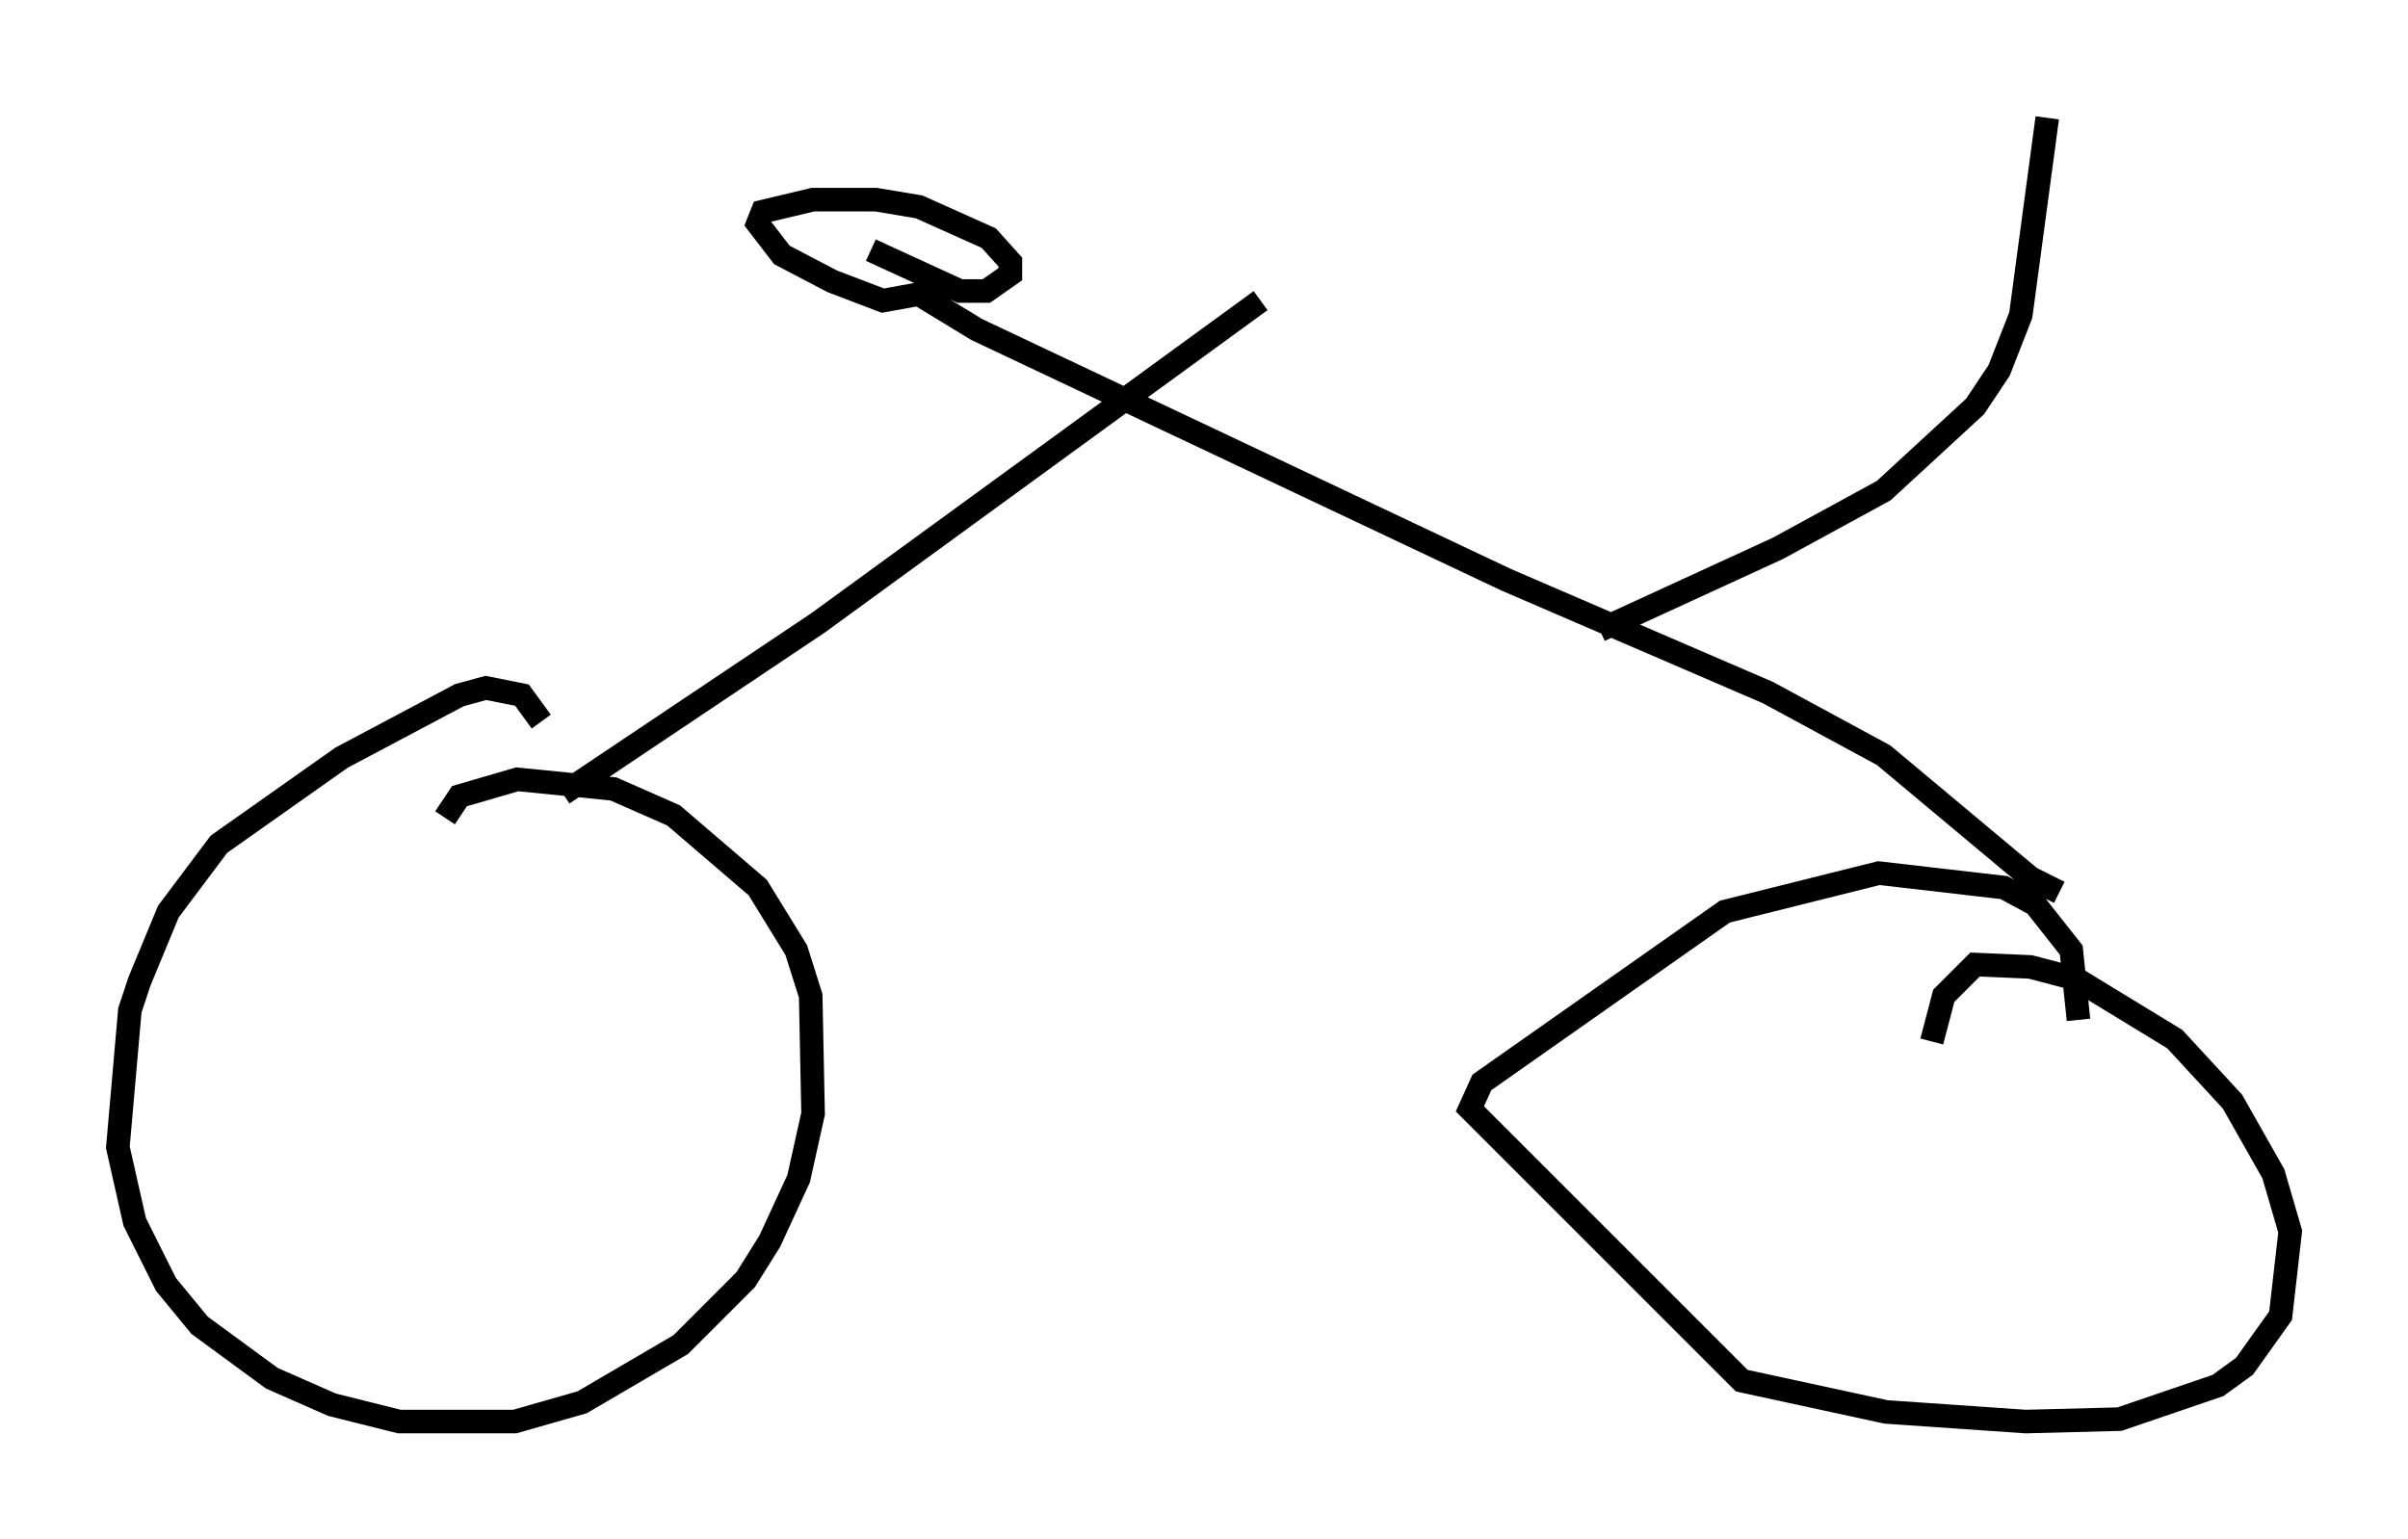 <?xml version="1.0" encoding="utf-8" ?>
<svg baseProfile="full" height="65.33" version="1.1" width="102.182" xmlns="http://www.w3.org/2000/svg" xmlns:ev="http://www.w3.org/2001/xml-events" xmlns:xlink="http://www.w3.org/1999/xlink"><defs /><rect fill="white" height="65.33" width="102.182" x="0" y="0" /><path d="M22.661, 33.584 m0.306, -2.96 l-0.817, -1.123 -1.531, -0.306 l-1.123, 0.306 -5.002, 2.654 l-5.206, 3.675 -2.144, 2.858 l-1.225, 2.96 -0.408, 1.225 l-0.51, 5.819 0.715, 3.165 l1.327, 2.654 1.429, 1.735 l3.063, 2.246 2.552, 1.123 l2.858, 0.715 4.9, 0.0 l2.858, -0.817 4.185, -2.45 l2.756, -2.756 1.021, -1.633 l1.225, -2.654 0.613, -2.756 l-0.102, -5.002 -0.613, -1.94 l-1.633, -2.654 -3.573, -3.063 l-2.552, -1.123 -4.083, -0.408 l-2.45, 0.715 -0.613, 0.919 m69.315, 8.575 l-0.306, -2.96 -1.531, -1.94 l-1.327, -0.715 -5.308, -0.613 l-6.533, 1.633 -10.311, 7.248 l-0.51, 1.123 11.536, 11.536 l6.125, 1.327 5.921, 0.408 l3.981, -0.102 4.185, -1.429 l1.123, -0.817 1.531, -2.144 l0.408, -3.573 -0.715, -2.45 l-1.735, -3.063 -2.45, -2.654 l-4.185, -2.552 -1.94, -0.51 l-2.348, -0.102 -1.327, 1.327 l-0.51, 1.94 m-58.086, -10.515 l10.821, -7.248 18.784, -13.679 m-14.394, -0.204 l2.348, 1.429 22.459, 10.617 l11.127, 4.798 4.9, 2.654 l6.227, 5.206 1.225, 0.613 m-47.673, -25.521 l-2.246, 0.408 -2.144, -0.817 l-2.144, -1.123 -1.021, -1.327 l0.204, -0.51 2.144, -0.51 l2.654, 0.0 1.838, 0.306 l2.96, 1.327 0.919, 1.021 l0.0, 0.51 -1.021, 0.715 l-1.123, 0.0 -3.777, -1.735 m30.932, 16.129 l7.554, -3.471 4.492, -2.45 l3.879, -3.573 1.021, -1.531 l0.919, -2.348 1.123, -8.371 " fill="none" stroke="black" stroke-width="1" /></svg>